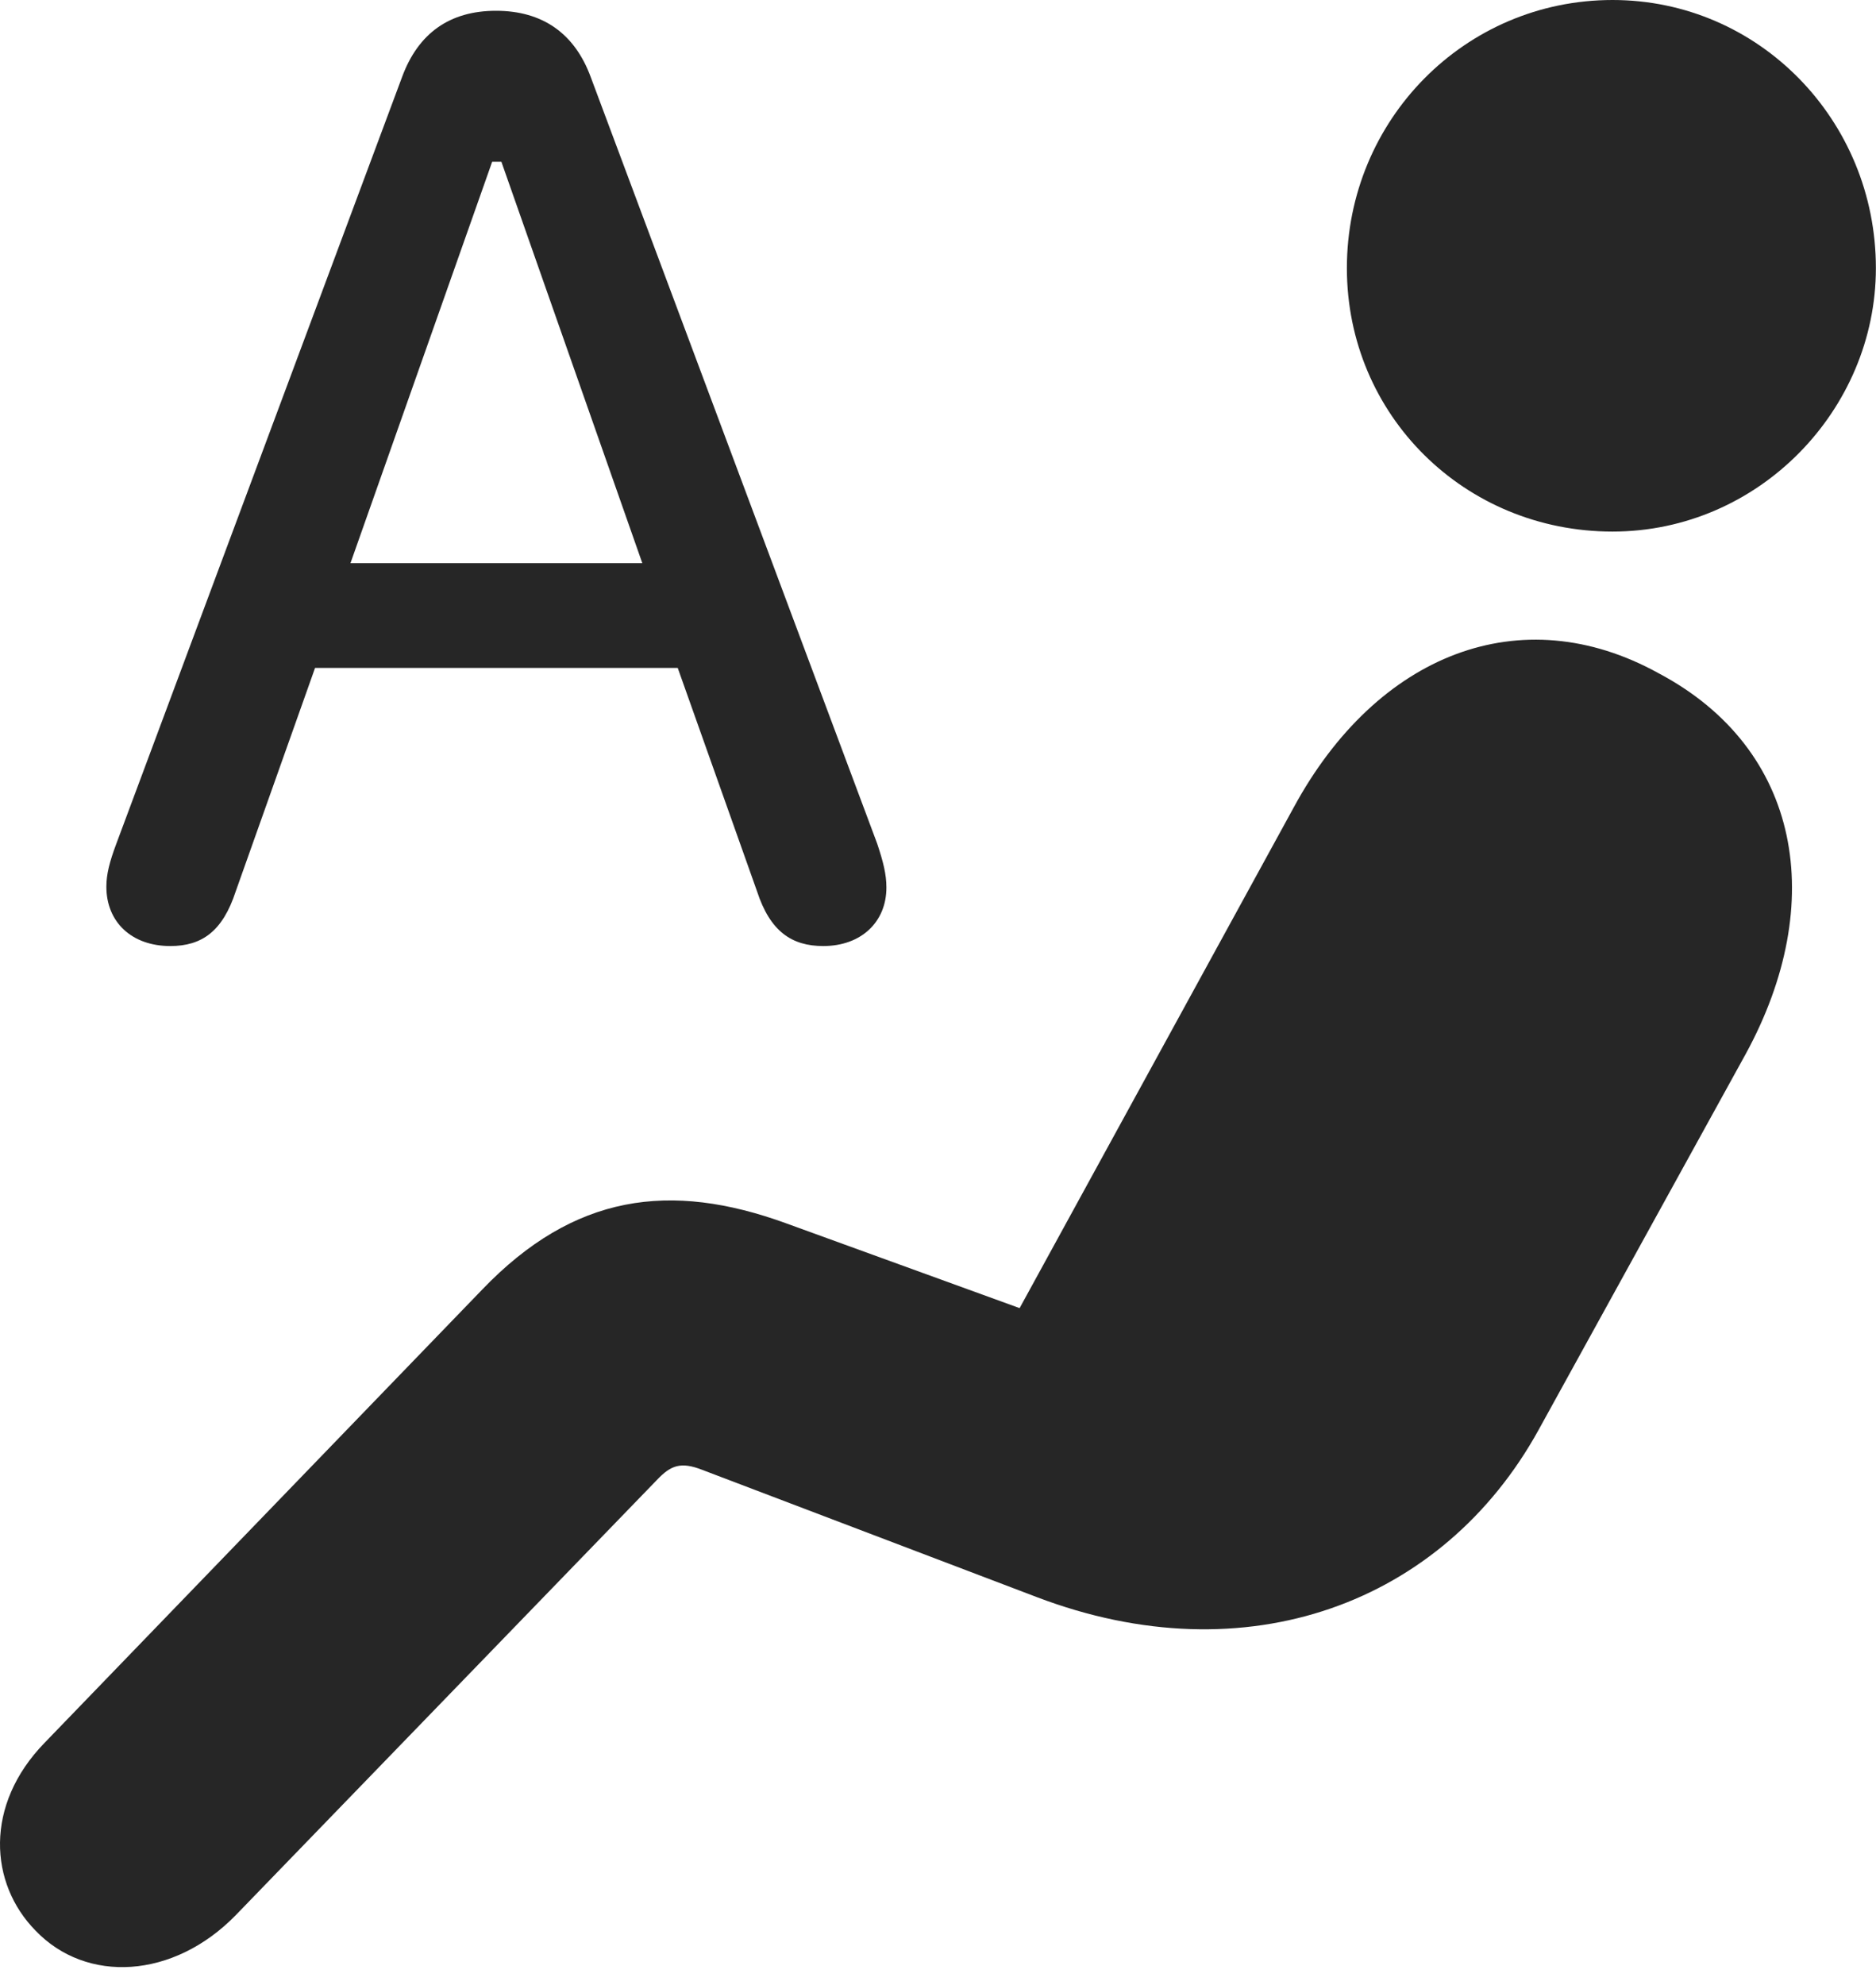 <?xml version="1.0" encoding="UTF-8"?>
<!--Generator: Apple Native CoreSVG 326-->
<!DOCTYPE svg
PUBLIC "-//W3C//DTD SVG 1.1//EN"
       "http://www.w3.org/Graphics/SVG/1.1/DTD/svg11.dtd">
<svg version="1.1" xmlns="http://www.w3.org/2000/svg" xmlns:xlink="http://www.w3.org/1999/xlink" viewBox="0 0 609.071 644.25">
 <g>
  <rect height="644.25" opacity="0" width="609.071" x="0" y="0"/>
  <path d="M523.535 172.5C571.035 172.5 609.035 133 609.035 87C609.035 39 571.035-5.68434e-14 523.535-5.68434e-14C475.535-5.68434e-14 437.285 39 437.285 87C437.285 134.75 475.535 172.5 523.535 172.5ZM11.536 626.5C28.035 643.75 56.285 642.25 76.535 621.5L213.285 480.25C217.785 475.5 221.035 474.25 228.035 477L336.535 518.25C404.785 544.25 468.535 520.25 499.535 464L566.785 342C593.535 293 584.785 243 538.535 218.5C493.785 193.75 447.035 212.25 420.035 262L331.035 424.5L255.285 397C217.535 383.25 186.285 387.5 156.535 418.5L14.536 565.5C-5.215 585.75-3.465 611.25 11.536 626.5Z" fill="black" fill-opacity="0.85"/>
  <path d="M55.285 307C65.535 307 72.285 302.25 76.535 289.25L102.285 216.75L220.035 216.75L245.785 289.25C250.035 302.25 257.035 307 267.285 307C279.535 307 287.785 299.25 287.785 288C287.785 283.75 286.785 279.75 284.785 273.75L191.785 25C186.535 10.75 176.035 3.5 161.035 3.5C146.035 3.5 135.785 10.75 130.535 25L37.785 273.75C35.535 279.75 34.535 283.75 34.535 287.75C34.535 299.25 42.785 307 55.285 307ZM113.785 182.75L159.785 52.5L162.785 52.5L208.535 182.75Z" fill="black" fill-opacity="0.85"/>
 </g>
</svg>
